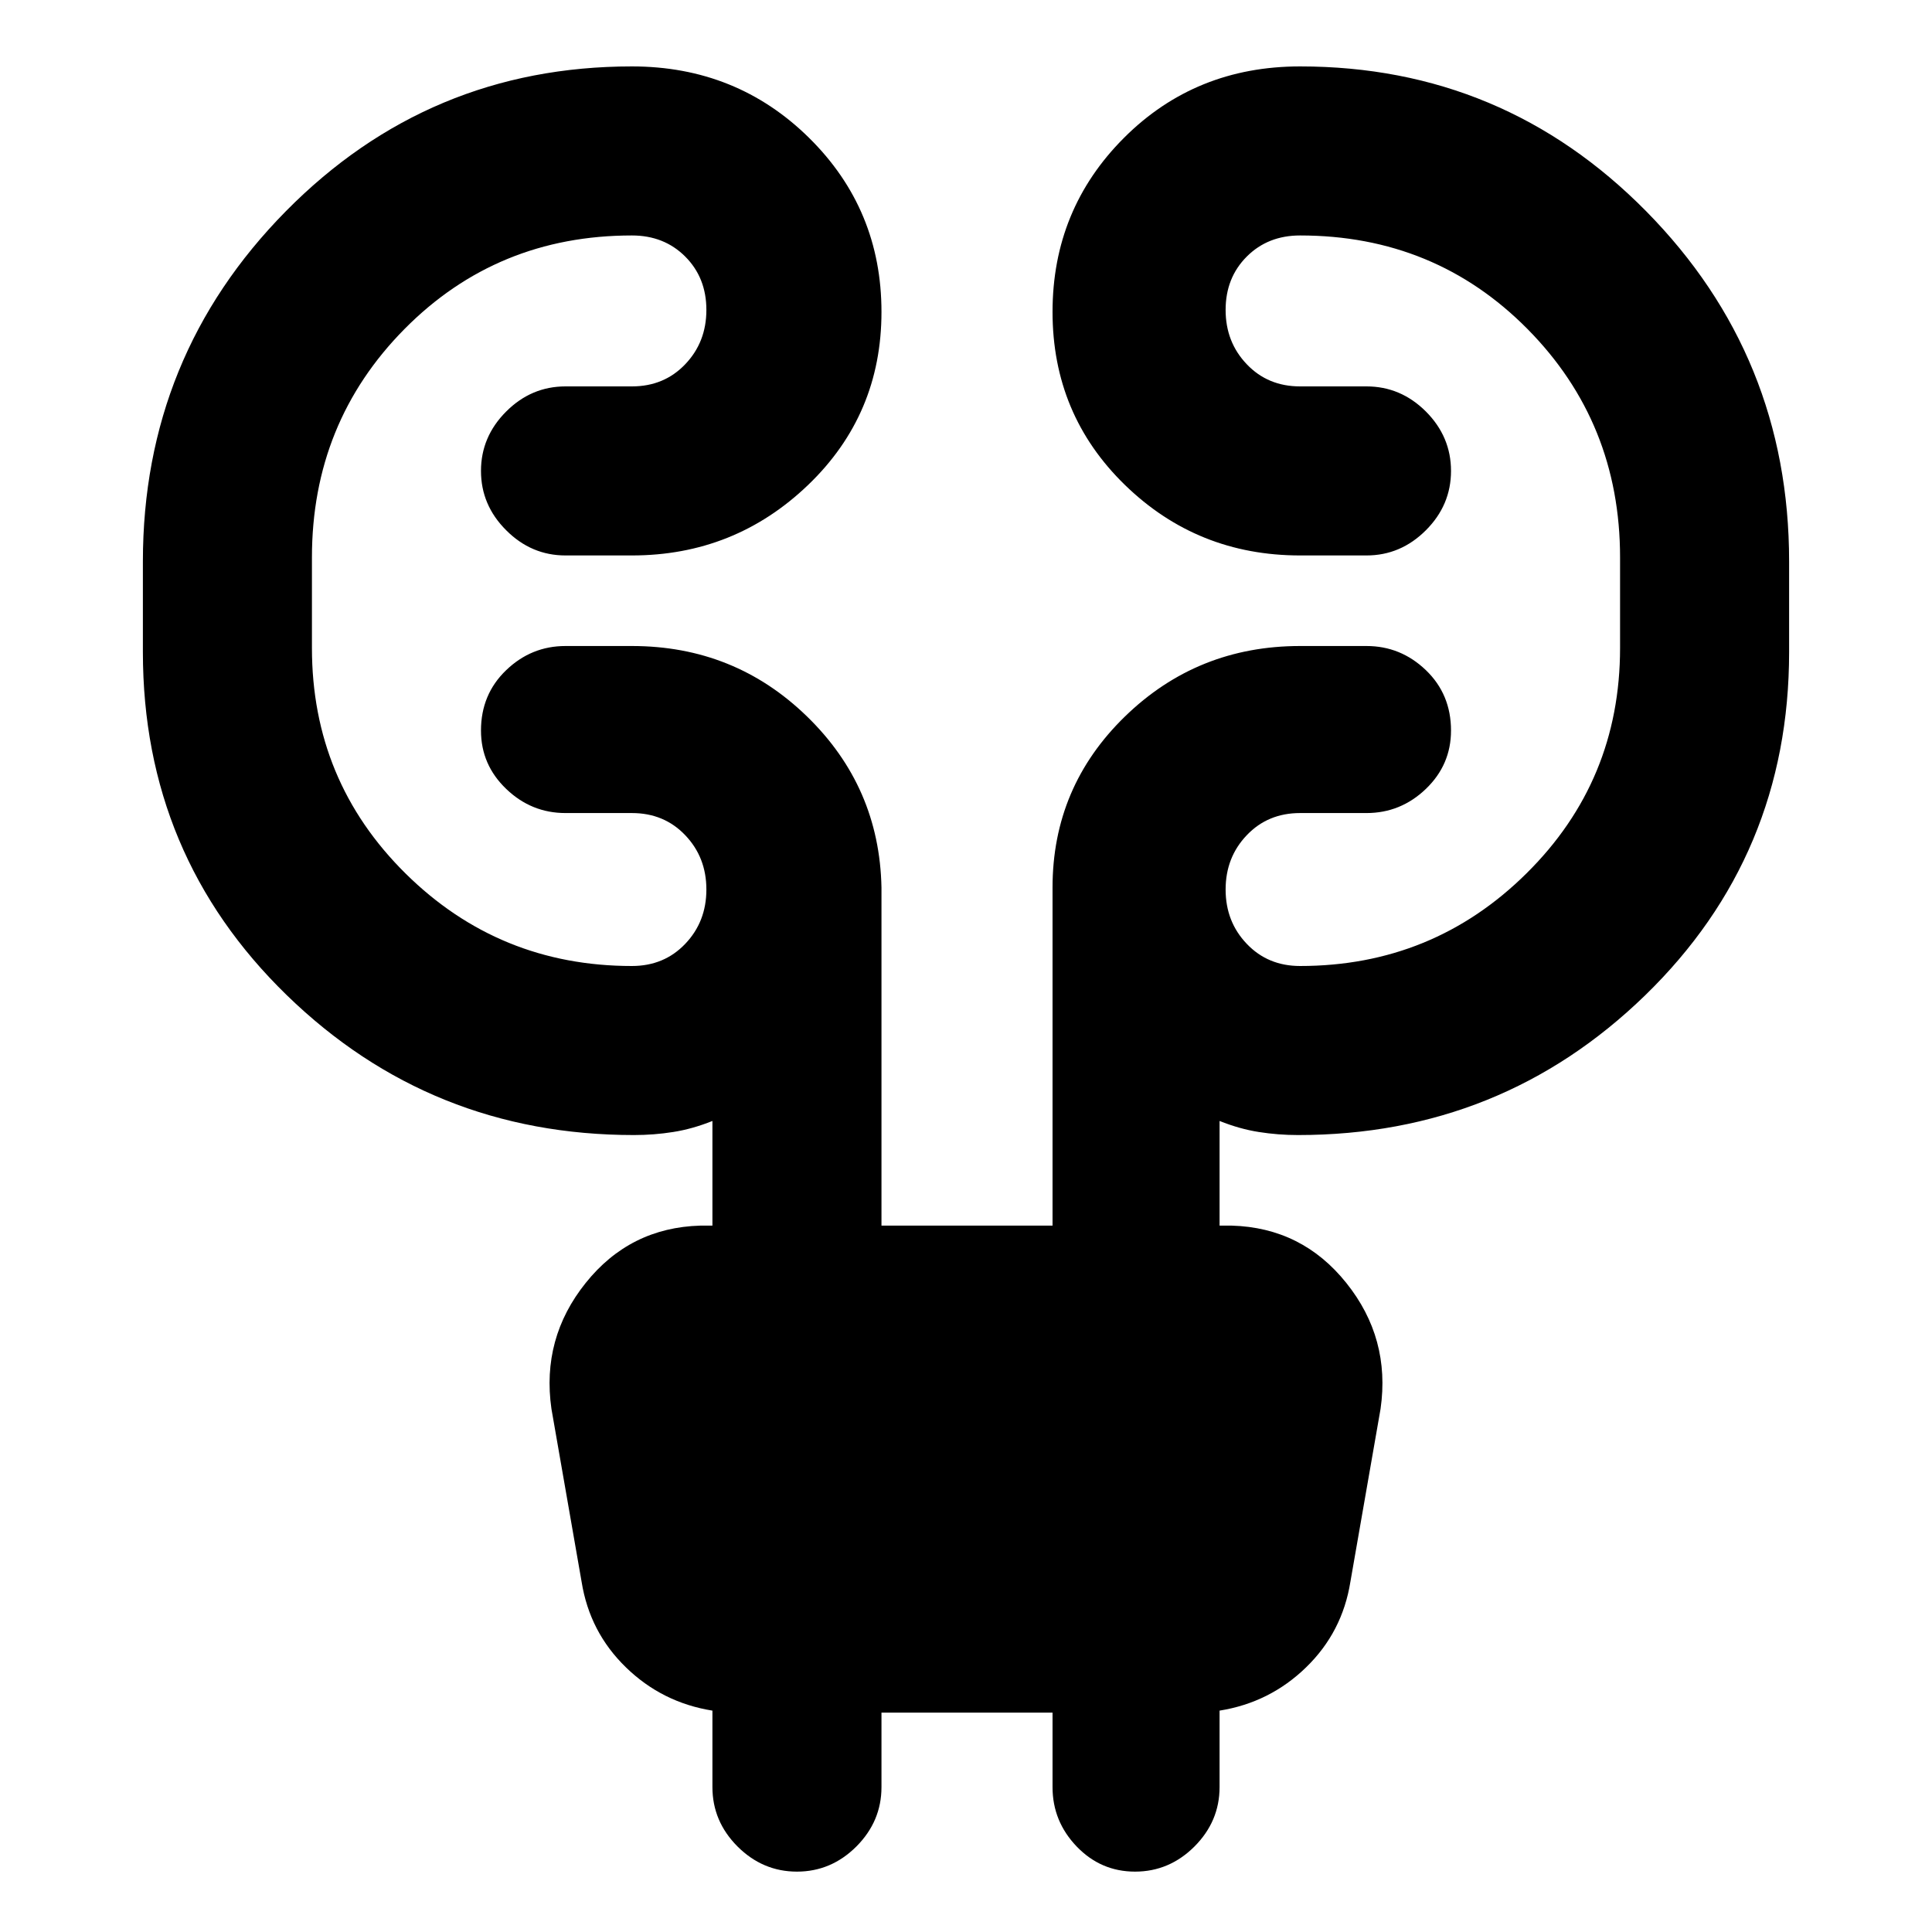 <svg xmlns="http://www.w3.org/2000/svg" height="24" width="24"><path d="M10.95 21.275v.925q0 .425-.312.738-.313.312-.738.312t-.738-.312q-.312-.313-.312-.738v-.95q-.625-.1-1.075-.538-.45-.437-.55-1.062L6.85 17.5q-.125-.875.425-1.562.55-.688 1.425-.713h.15v-1.3q-.25.1-.487.137-.238.038-.488.038-2.525 0-4.312-1.737Q1.775 10.625 1.775 8.1V6.975q0-2.55 1.775-4.35 1.775-1.8 4.3-1.8 1.3 0 2.2.887.9.888.9 2.163t-.912 2.15Q9.125 6.9 7.85 6.9h-.825q-.425 0-.737-.313-.313-.312-.313-.737t.313-.738Q6.6 4.8 7.025 4.8h.825q.4 0 .662-.275.263-.275.263-.675t-.263-.663q-.262-.262-.662-.262-1.675 0-2.825 1.162-1.15 1.163-1.15 2.838V8.05q0 1.65 1.162 2.8Q6.2 12 7.85 12q.4 0 .662-.275.263-.275.263-.675t-.263-.675Q8.25 10.1 7.85 10.1h-.825q-.425 0-.737-.3-.313-.3-.313-.725 0-.45.313-.75.312-.3.737-.3h.825q1.275 0 2.175.875.9.875.925 2.125v4.2h2.125v-4.2q0-1.25.9-2.125t2.175-.875h.825q.425 0 .738.3.312.3.312.75 0 .425-.312.725-.313.3-.738.3h-.825q-.4 0-.662.275-.263.275-.263.675t.263.675q.262.275.662.275 1.65 0 2.812-1.15 1.163-1.15 1.163-2.8V6.925q0-1.675-1.15-2.838-1.15-1.162-2.825-1.162-.4 0-.662.262-.263.263-.263.663t.263.675q.262.275.662.275h.825q.425 0 .738.312.312.313.312.738t-.312.737q-.313.313-.738.313h-.825q-1.275 0-2.175-.875-.9-.875-.9-2.15t.888-2.163Q14.85.825 16.15.825q2.525 0 4.3 1.8t1.775 4.35V8.1q0 2.525-1.787 4.263Q18.65 14.1 16.125 14.1q-.25 0-.488-.038-.237-.037-.487-.137v1.3h.15q.875.025 1.425.713.55.687.425 1.562l-.375 2.15q-.1.625-.55 1.062-.45.438-1.075.538v.95q0 .425-.312.738-.313.312-.738.312t-.725-.312q-.3-.313-.3-.738v-.925Z"/></svg>